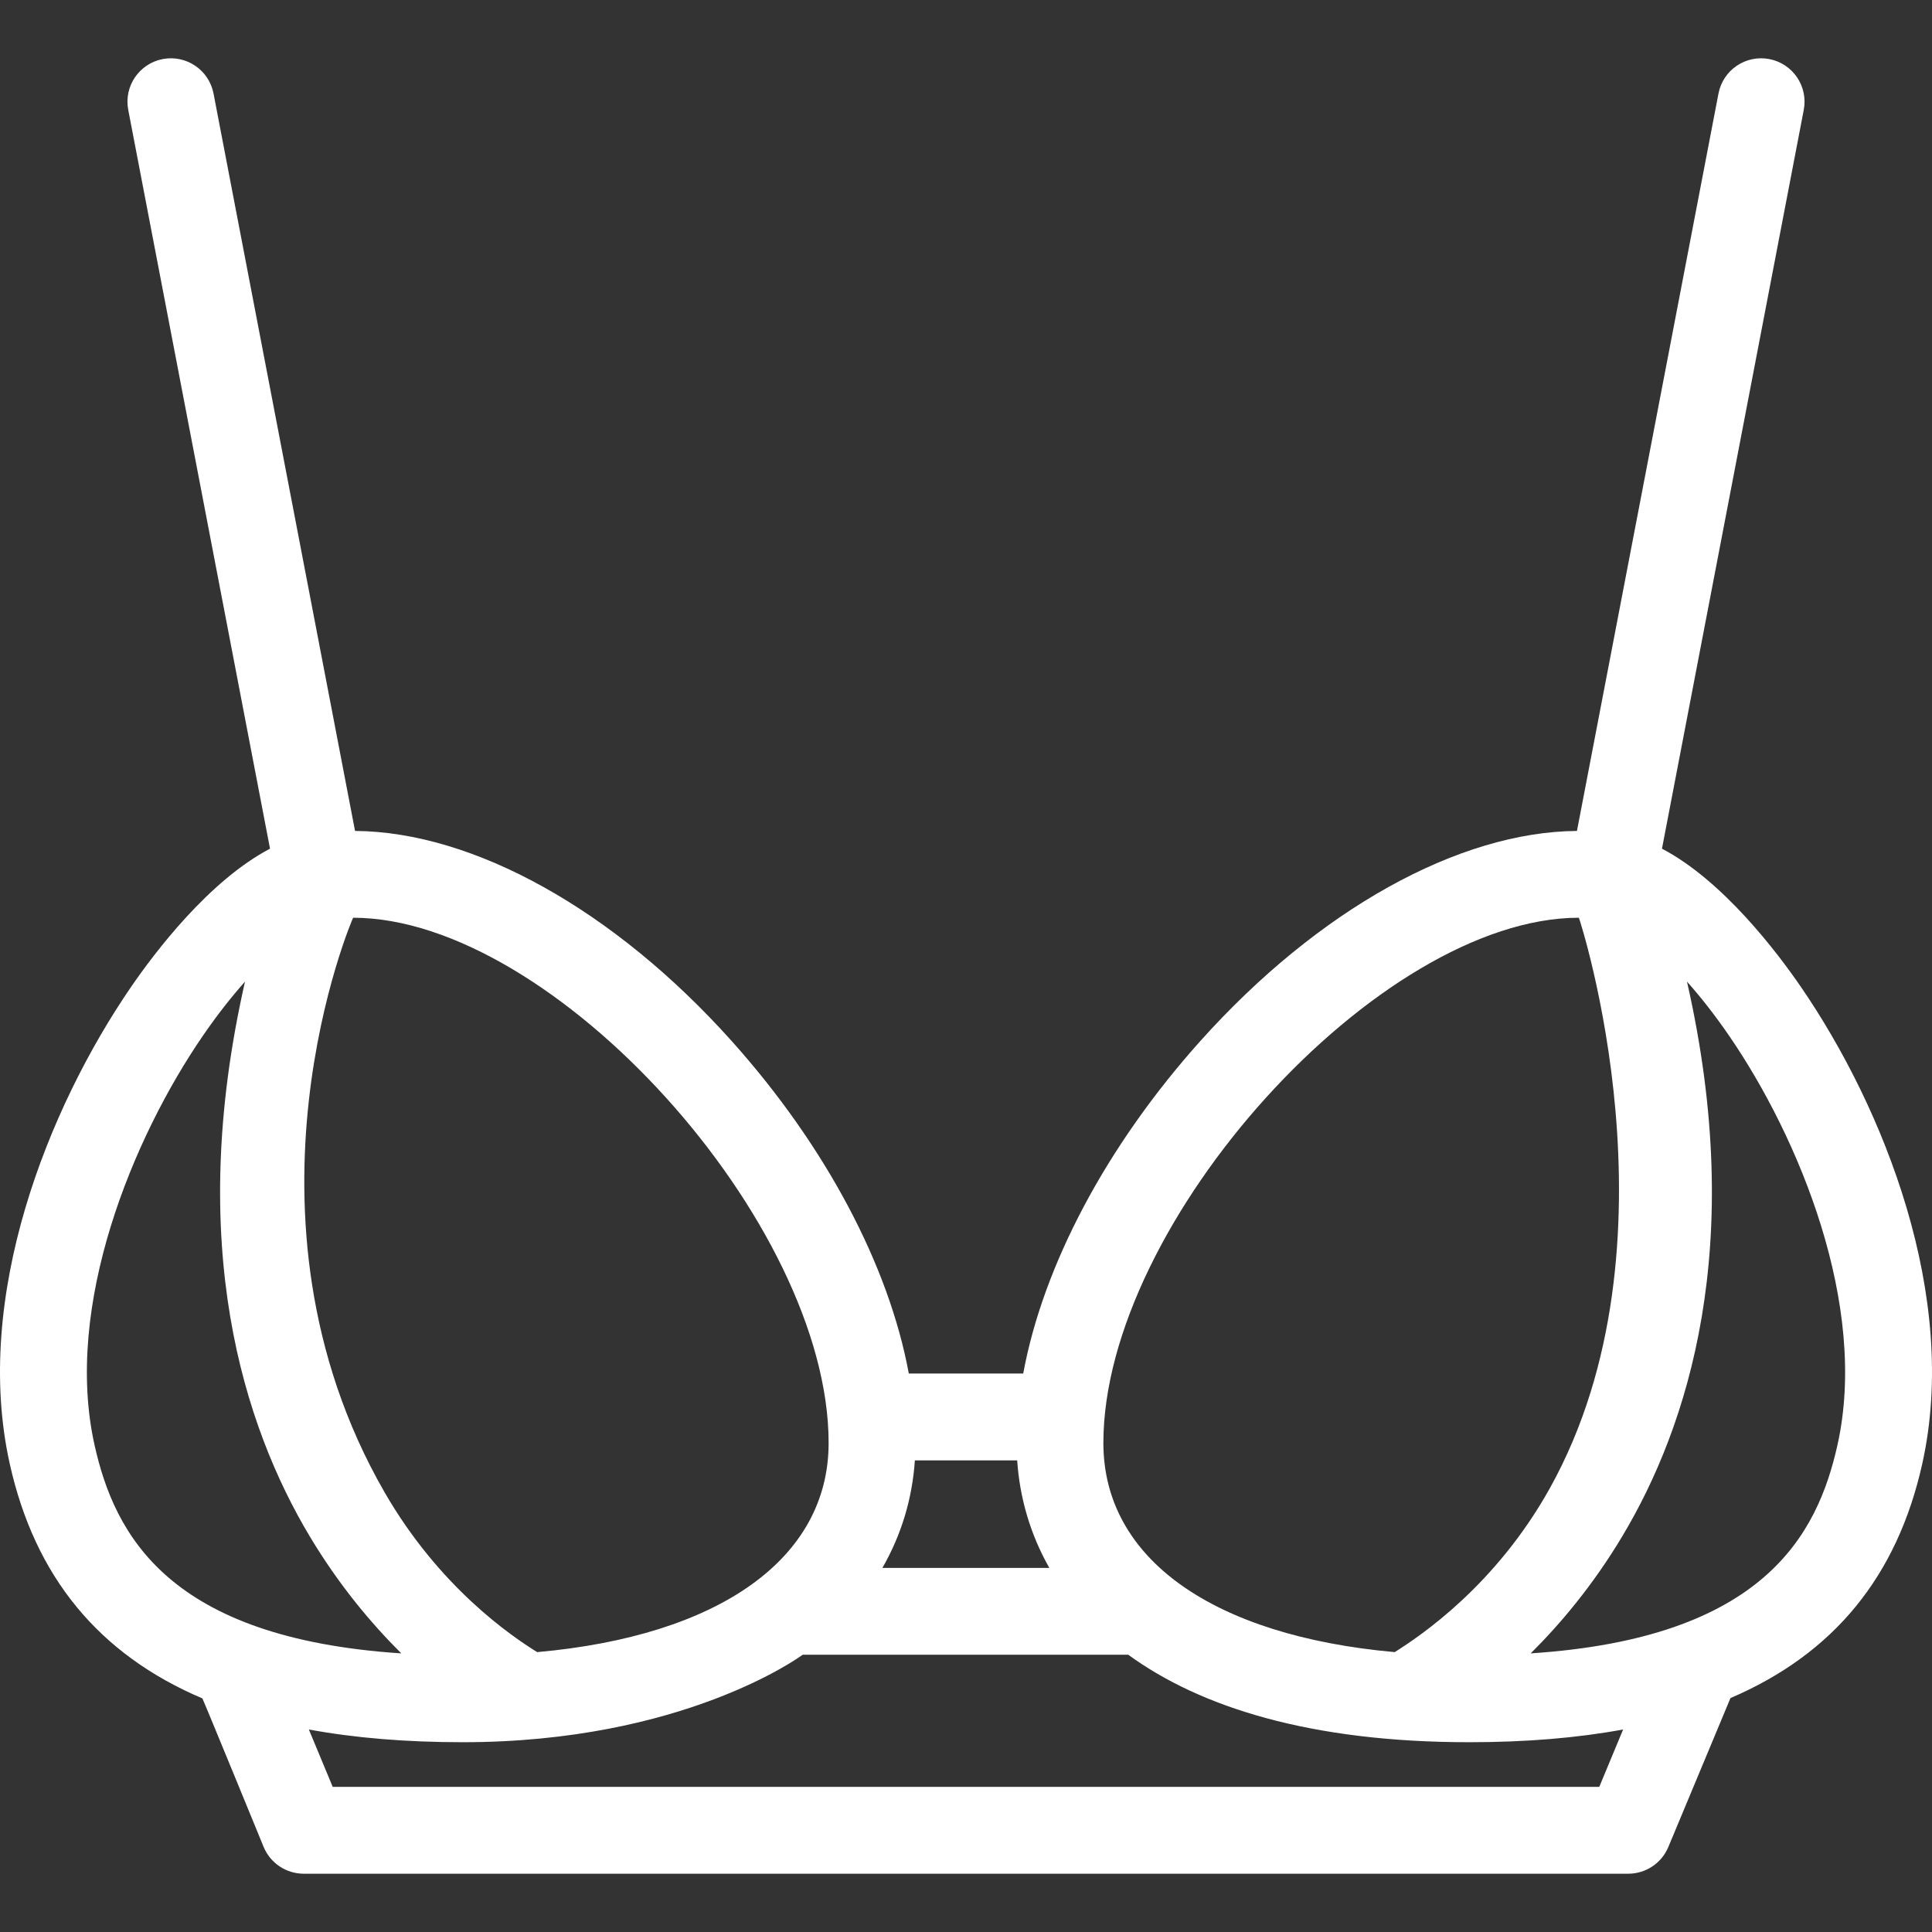 <?xml version="1.0" encoding="iso-8859-1"?>
<!-- Generator: Adobe Illustrator 18.0.0, SVG Export Plug-In . SVG Version: 6.00 Build 0)  -->
<!DOCTYPE svg PUBLIC "-//W3C//DTD SVG 1.1//EN" "http://www.w3.org/Graphics/SVG/1.1/DTD/svg11.dtd">
<svg version="1.1" id="Capa_1" xmlns="http://www.w3.org/2000/svg" xmlns:xlink="http://www.w3.org/1999/xlink" x="0px" y="0px"
	 viewBox="0 0 333.705 333.705" style="enable-background:new 0 0 333.705 333.705;" xml:space="preserve">
<rect x="0" y="0" width="333.705" height="333.705" fill="#333333" stroke="none"/>
<g>
	<path style="fill:#fff" d="M311.073,170.475c-4.061-5.917-13.445-18.351-24.008-23.886l24.49-127.606c0.781-4.068-1.885-7.998-5.951-8.779
		c-4.08-0.779-8,1.884-8.779,5.952l-24.445,127.368c-20.48,0.144-44.746,13.657-64.99,36.22
		c-16.309,18.178-27.23,38.889-30.654,57.499h-19.764c-3.424-18.611-14.346-39.322-30.654-57.499
		c-20.244-22.563-44.51-36.077-64.992-36.22L36.881,16.155c-0.781-4.068-4.721-6.731-8.779-5.952
		c-4.068,0.781-6.732,4.711-5.951,8.779l24.488,127.606c-10.56,5.535-19.945,17.967-24.006,23.884
		C8.291,191.379-4.744,223.998,1.686,252.848c4.336,19.451,15.326,32.883,33.268,40.509c0.277,0.496,10.584,25.659,10.584,25.659
		c1.162,2.798,3.895,4.622,6.926,4.622h228.777c3.029,0,5.762-1.823,6.926-4.621l10.729-25.718
		c17.857-7.637,28.799-21.051,33.123-40.451C338.45,224,325.414,191.381,311.073,170.475z M272.711,158.516
		c0.063,0,18.477,56.274-4.986,98.486c-9.34,16.801-22.283,25.501-26.824,28.359c-31.359-2.807-50.32-16.108-50.32-36.124
		C190.58,211.084,238.17,158.516,272.711,158.516z M158.02,252.243h17.674c0.42,6.306,2.184,12.644,5.551,18.571h-28.83
		C155.662,265.156,157.579,258.895,158.02,252.243z M60.995,158.516c34.539,0,82.129,52.568,82.129,90.722
		c0,20.021-18.969,33.323-50.342,36.125c-4.449-2.771-16.922-11.197-26.396-27.679C38.856,209.79,60.93,158.516,60.995,158.516z
		 M16.327,249.584c-5.389-24.18,6.693-53.158,18.676-70.626c2.541-3.703,5.004-6.811,7.318-9.412
		c-10.369,45.569-0.17,76.871,11.195,95.847c5.016,8.373,10.611,15.037,15.799,20.187C29.172,282.953,19.811,265.208,16.327,249.584
		z M276.235,308.638H57.467l-4.119-9.91c7.949,1.463,16.797,2.196,26.566,2.196c38.064,0,58.303-14.797,58.734-15.109h56.23
		c12.416,9.045,31.445,15.109,58.91,15.109c9.77,0,18.615-0.732,26.564-2.196L276.235,308.638z M317.377,249.584
		c-3.482,15.625-12.846,33.37-52.988,35.995c5.188-5.15,10.783-11.814,15.799-20.187c11.367-18.975,21.564-50.277,11.195-95.847
		c2.316,2.602,4.779,5.71,7.32,9.415C310.686,196.428,322.768,225.405,317.377,249.584z"/>
</g>
<g>
</g>
<g>
</g>
<g>
</g>
<g>
</g>
<g>
</g>
<g>
</g>
<g>
</g>
<g>
</g>
<g>
</g>
<g>
</g>
<g>
</g>
<g>
</g>
<g>
</g>
<g>
</g>
<g>
</g>
</svg>

